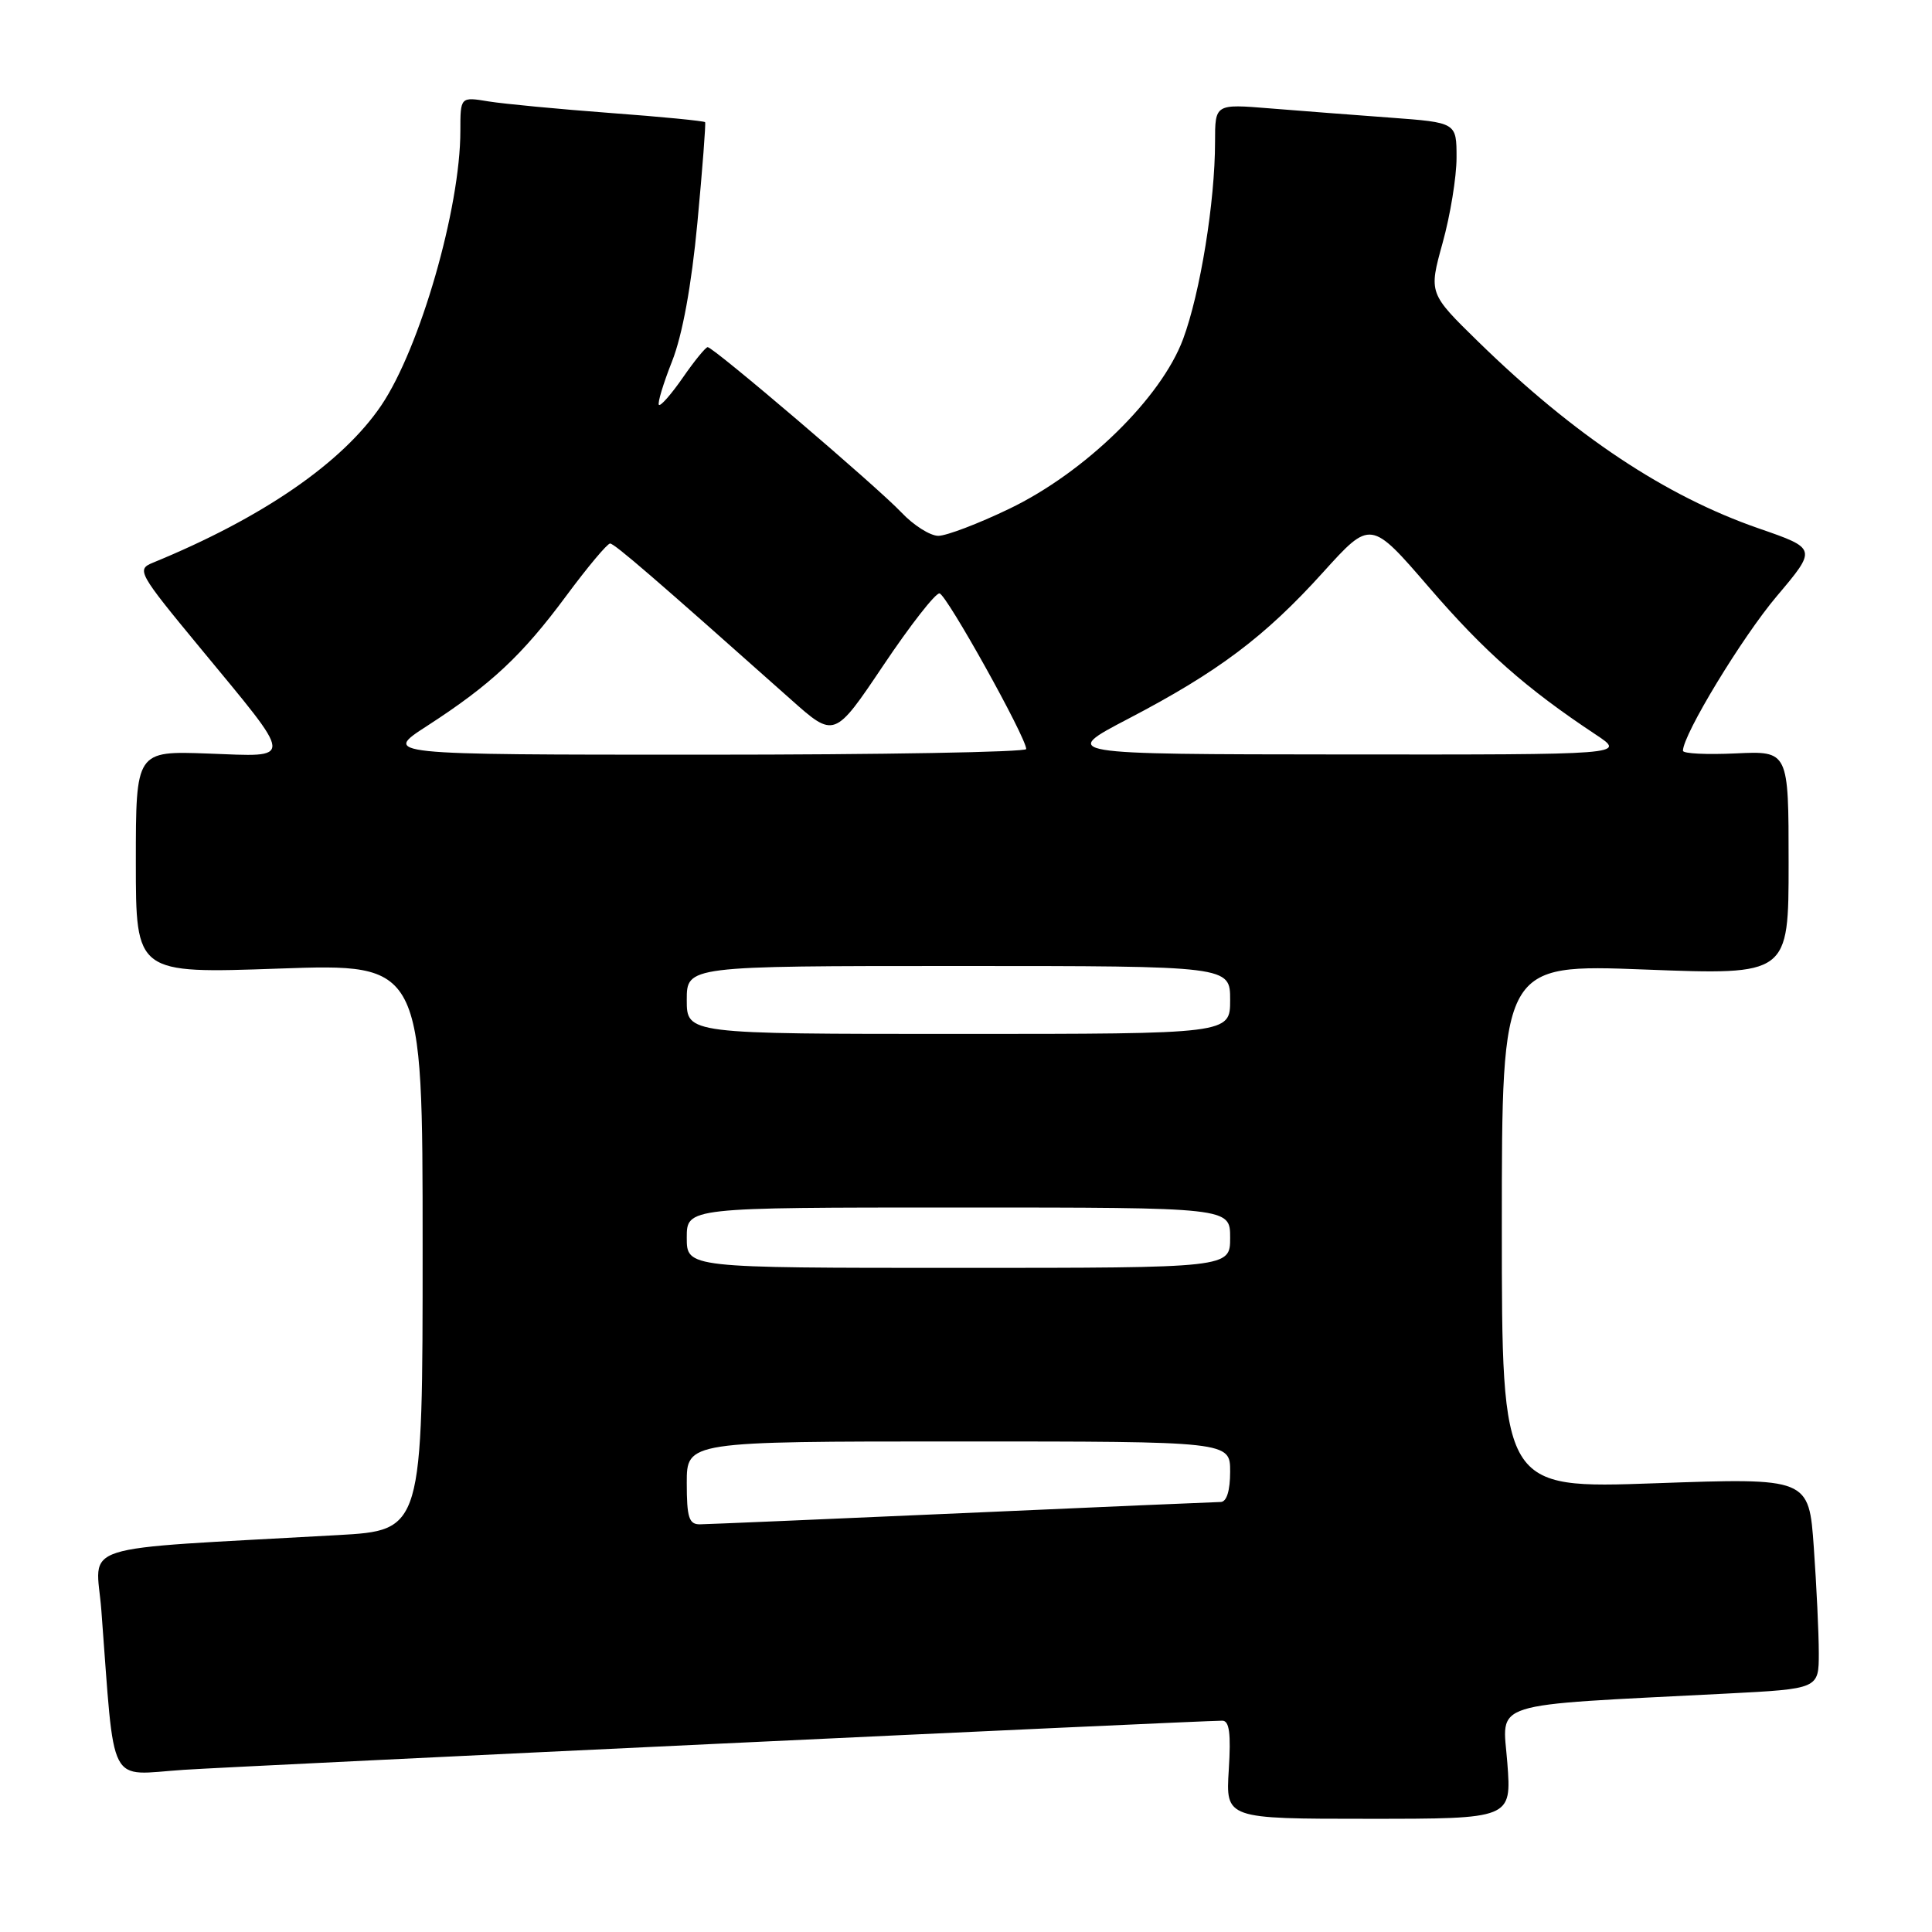 <?xml version="1.0" encoding="UTF-8" standalone="no"?>
<!DOCTYPE svg PUBLIC "-//W3C//DTD SVG 1.1//EN" "http://www.w3.org/Graphics/SVG/1.1/DTD/svg11.dtd" >
<svg xmlns="http://www.w3.org/2000/svg" xmlns:xlink="http://www.w3.org/1999/xlink" version="1.1" viewBox="0 0 256 256">
 <g >
 <path fill="currentColor"
d=" M 199.73 233.60 C 199.10 225.29 196.67 226.06 228.75 224.41 C 241.00 223.78 241.00 223.78 241.00 219.04 C 241.00 216.44 240.70 210.15 240.34 205.06 C 239.69 195.82 239.69 195.82 219.34 196.54 C 199.00 197.26 199.00 197.26 199.00 162.50 C 199.00 127.74 199.00 127.74 218.00 128.47 C 237.00 129.20 237.00 129.20 237.00 114.35 C 237.00 99.50 237.00 99.50 230.00 99.83 C 226.15 100.01 223.00 99.86 223.00 99.48 C 223.00 97.34 230.86 84.40 235.43 79.00 C 240.76 72.69 240.76 72.69 233.05 70.02 C 220.67 65.73 208.63 57.72 195.90 45.30 C 189.31 38.86 189.31 38.86 191.15 32.20 C 192.17 28.54 193.00 23.45 193.00 20.89 C 193.00 16.24 193.00 16.24 184.25 15.59 C 179.44 15.24 172.24 14.68 168.25 14.36 C 161.00 13.77 161.00 13.77 161.00 18.81 C 161.00 26.72 159.04 38.80 156.77 44.92 C 153.87 52.73 143.78 62.59 133.73 67.42 C 129.64 69.39 125.41 71.00 124.33 71.00 C 123.26 71.00 121.05 69.61 119.44 67.90 C 116.15 64.43 94.54 46.00 93.77 46.00 C 93.50 46.00 92.02 47.81 90.49 50.02 C 88.96 52.23 87.53 53.86 87.31 53.65 C 87.10 53.43 87.88 50.84 89.05 47.88 C 90.42 44.41 91.62 37.87 92.41 29.50 C 93.08 22.35 93.54 16.36 93.43 16.19 C 93.31 16.03 87.66 15.47 80.86 14.97 C 74.06 14.46 66.81 13.77 64.75 13.44 C 61.00 12.82 61.00 12.82 61.00 17.35 C 61.00 27.58 55.65 46.13 50.52 53.72 C 45.38 61.32 34.78 68.61 20.24 74.57 C 18.07 75.46 18.32 75.92 26.49 85.81 C 39.14 101.14 39.07 100.27 27.59 99.85 C 18.00 99.50 18.00 99.50 18.00 114.25 C 18.00 129.01 18.00 129.01 37.00 128.34 C 56.00 127.68 56.00 127.68 56.00 165.23 C 56.00 202.78 56.00 202.78 44.75 203.41 C 9.20 205.41 12.74 204.29 13.43 213.38 C 15.26 237.38 14.12 235.18 24.36 234.51 C 32.58 233.98 158.89 228.00 161.96 228.00 C 162.90 228.00 163.12 229.70 162.82 234.50 C 162.41 241.00 162.41 241.00 181.35 241.00 C 200.29 241.00 200.29 241.00 199.73 233.60 Z  M 91.00 196.50 C 91.00 191.00 91.00 191.00 127.00 191.00 C 163.00 191.00 163.00 191.00 163.00 195.00 C 163.00 197.52 162.54 199.01 161.75 199.02 C 161.06 199.03 145.65 199.69 127.50 200.50 C 109.35 201.30 93.71 201.97 92.75 201.98 C 91.29 202.00 91.00 201.08 91.00 196.50 Z  M 91.00 164.00 C 91.00 160.00 91.00 160.00 127.00 160.00 C 163.00 160.00 163.00 160.00 163.00 164.00 C 163.00 168.00 163.00 168.00 127.00 168.00 C 91.00 168.00 91.00 168.00 91.00 164.00 Z  M 91.00 132.50 C 91.00 128.00 91.00 128.00 127.00 128.00 C 163.00 128.00 163.00 128.00 163.00 132.50 C 163.00 137.00 163.00 137.00 127.00 137.00 C 91.00 137.00 91.00 137.00 91.00 132.50 Z  M 56.62 96.17 C 65.04 90.72 69.17 86.87 75.04 78.94 C 77.87 75.12 80.48 72.01 80.84 72.02 C 81.43 72.03 86.69 76.57 104.77 92.66 C 110.56 97.82 110.56 97.82 117.05 88.16 C 120.61 82.85 123.96 78.56 124.49 78.63 C 125.41 78.75 135.95 97.67 135.98 99.25 C 135.99 99.66 116.81 100.00 93.34 100.00 C 50.69 100.00 50.69 100.00 56.62 96.17 Z  M 149.54 95.22 C 161.41 89.02 167.61 84.36 175.29 75.86 C 181.62 68.86 181.62 68.86 189.38 77.86 C 196.70 86.35 202.19 91.20 211.48 97.36 C 215.46 100.00 215.46 100.00 177.98 99.97 C 140.50 99.94 140.50 99.94 149.54 95.22 Z "/>
</g>
</svg>